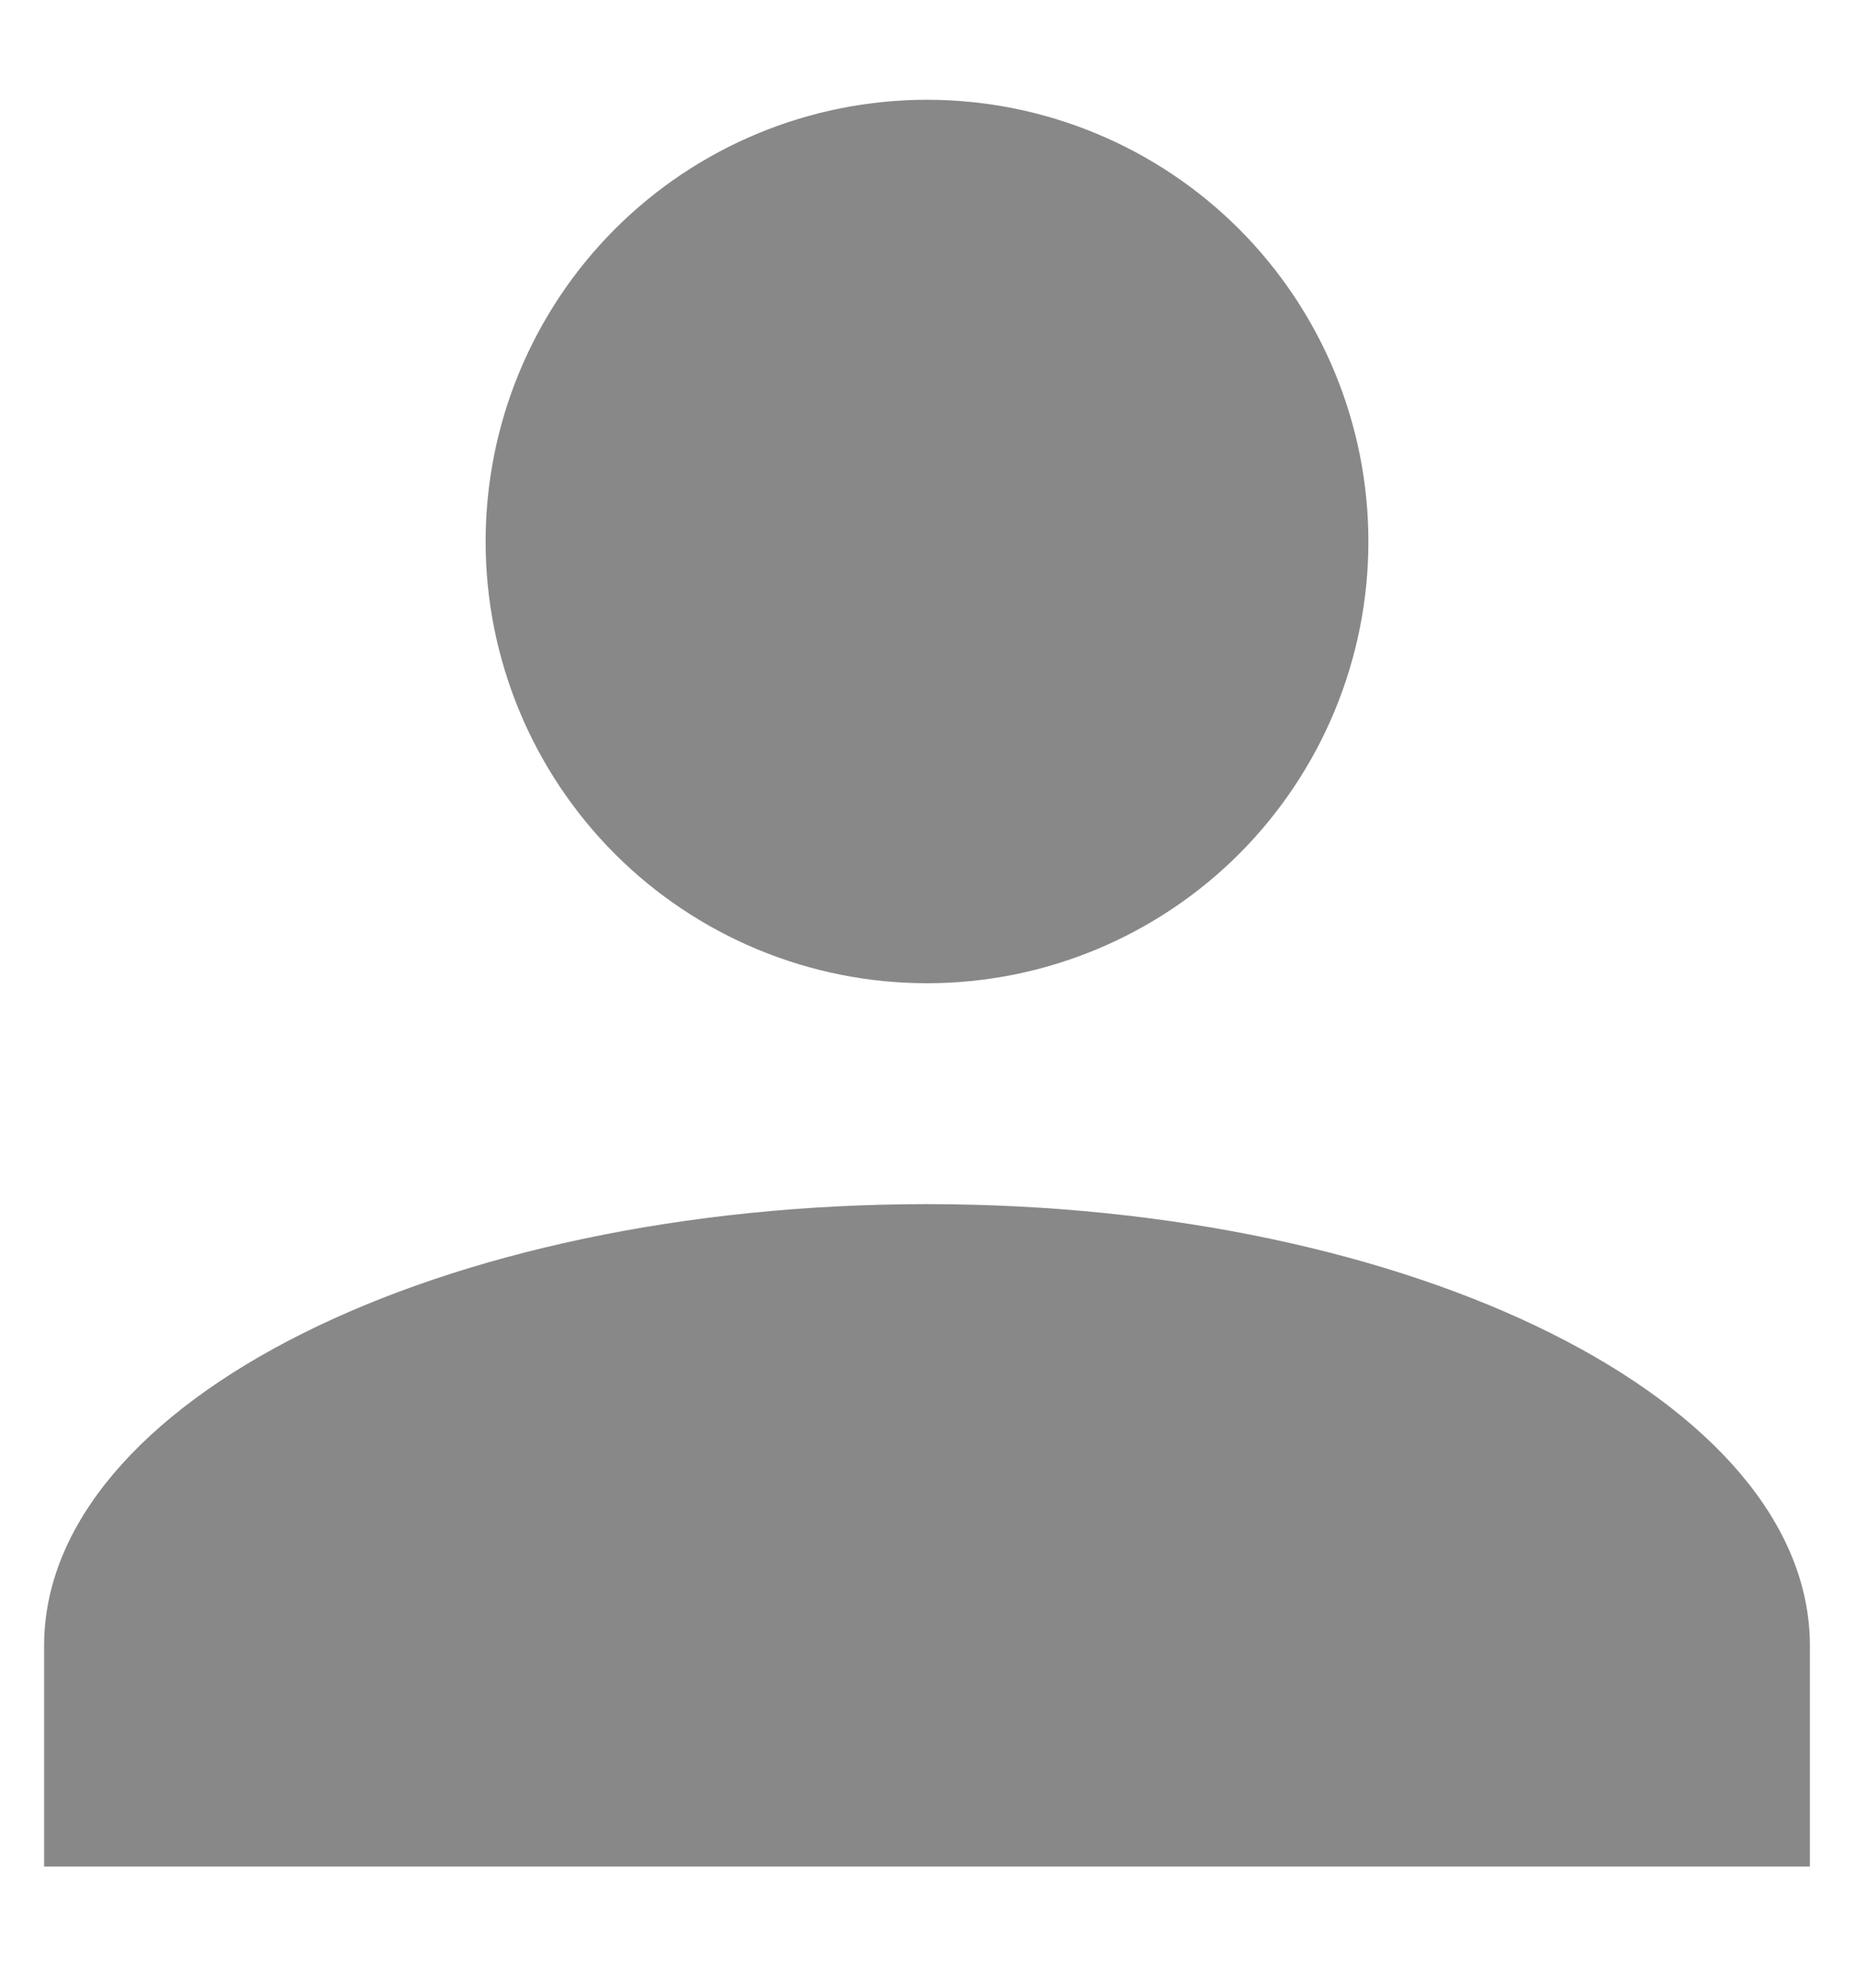 <svg width="14" height="15" viewBox="0 0 14 15" fill="none" xmlns="http://www.w3.org/2000/svg">
<path d="M7 0.753C7.884 0.753 8.732 1.104 9.357 1.729C9.982 2.355 10.333 3.202 10.333 4.087C10.333 4.971 9.982 5.818 9.357 6.444C8.732 7.069 7.884 7.42 7 7.42C6.116 7.42 5.268 7.069 4.643 6.444C4.018 5.818 3.667 4.971 3.667 4.087C3.667 3.202 4.018 2.355 4.643 1.729C5.268 1.104 6.116 0.753 7 0.753ZM7 9.087C10.683 9.087 13.667 10.578 13.667 12.42V14.086H0.333V12.42C0.333 10.578 3.317 9.087 7 9.087Z" fill="#888888"/>
</svg>
